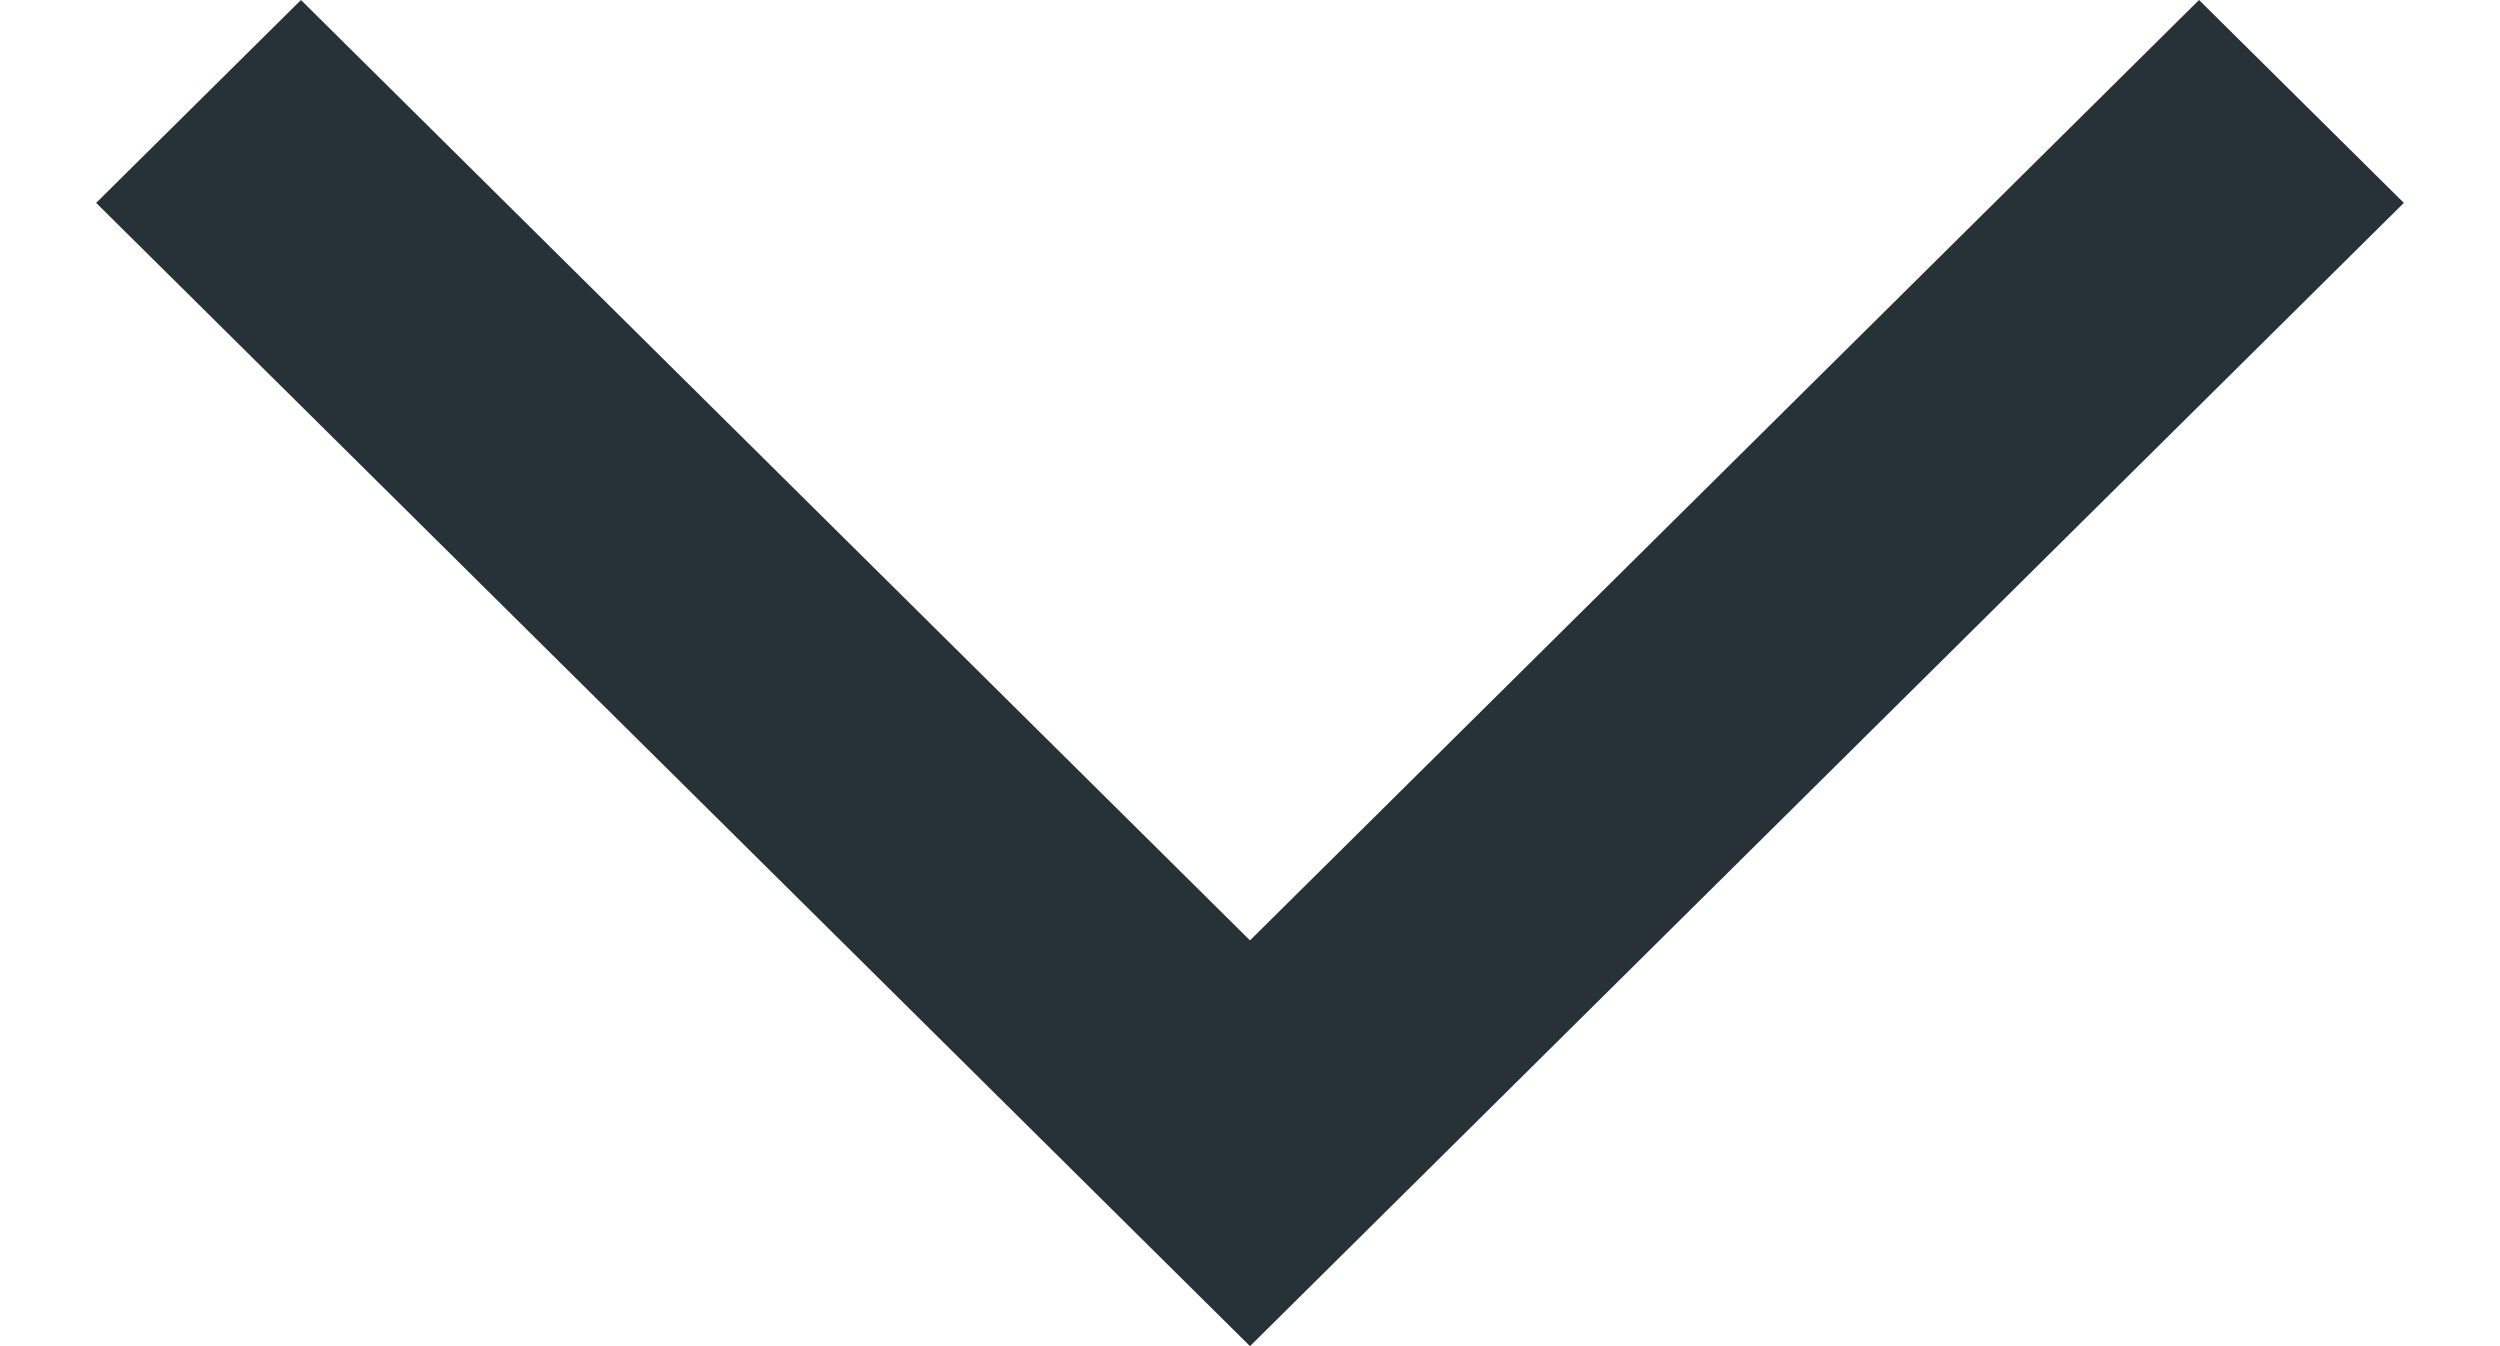 <svg width="13" height="7" viewBox="0 0 13 7" fill="none" xmlns="http://www.w3.org/2000/svg">
<path d="M12.5 1.055L6.5 7L0.5 1.055L1.565 4.30285e-07L6.5 4.89L11.435 -1.14689e-09L12.5 1.055Z" fill="#263238"/>
</svg>
